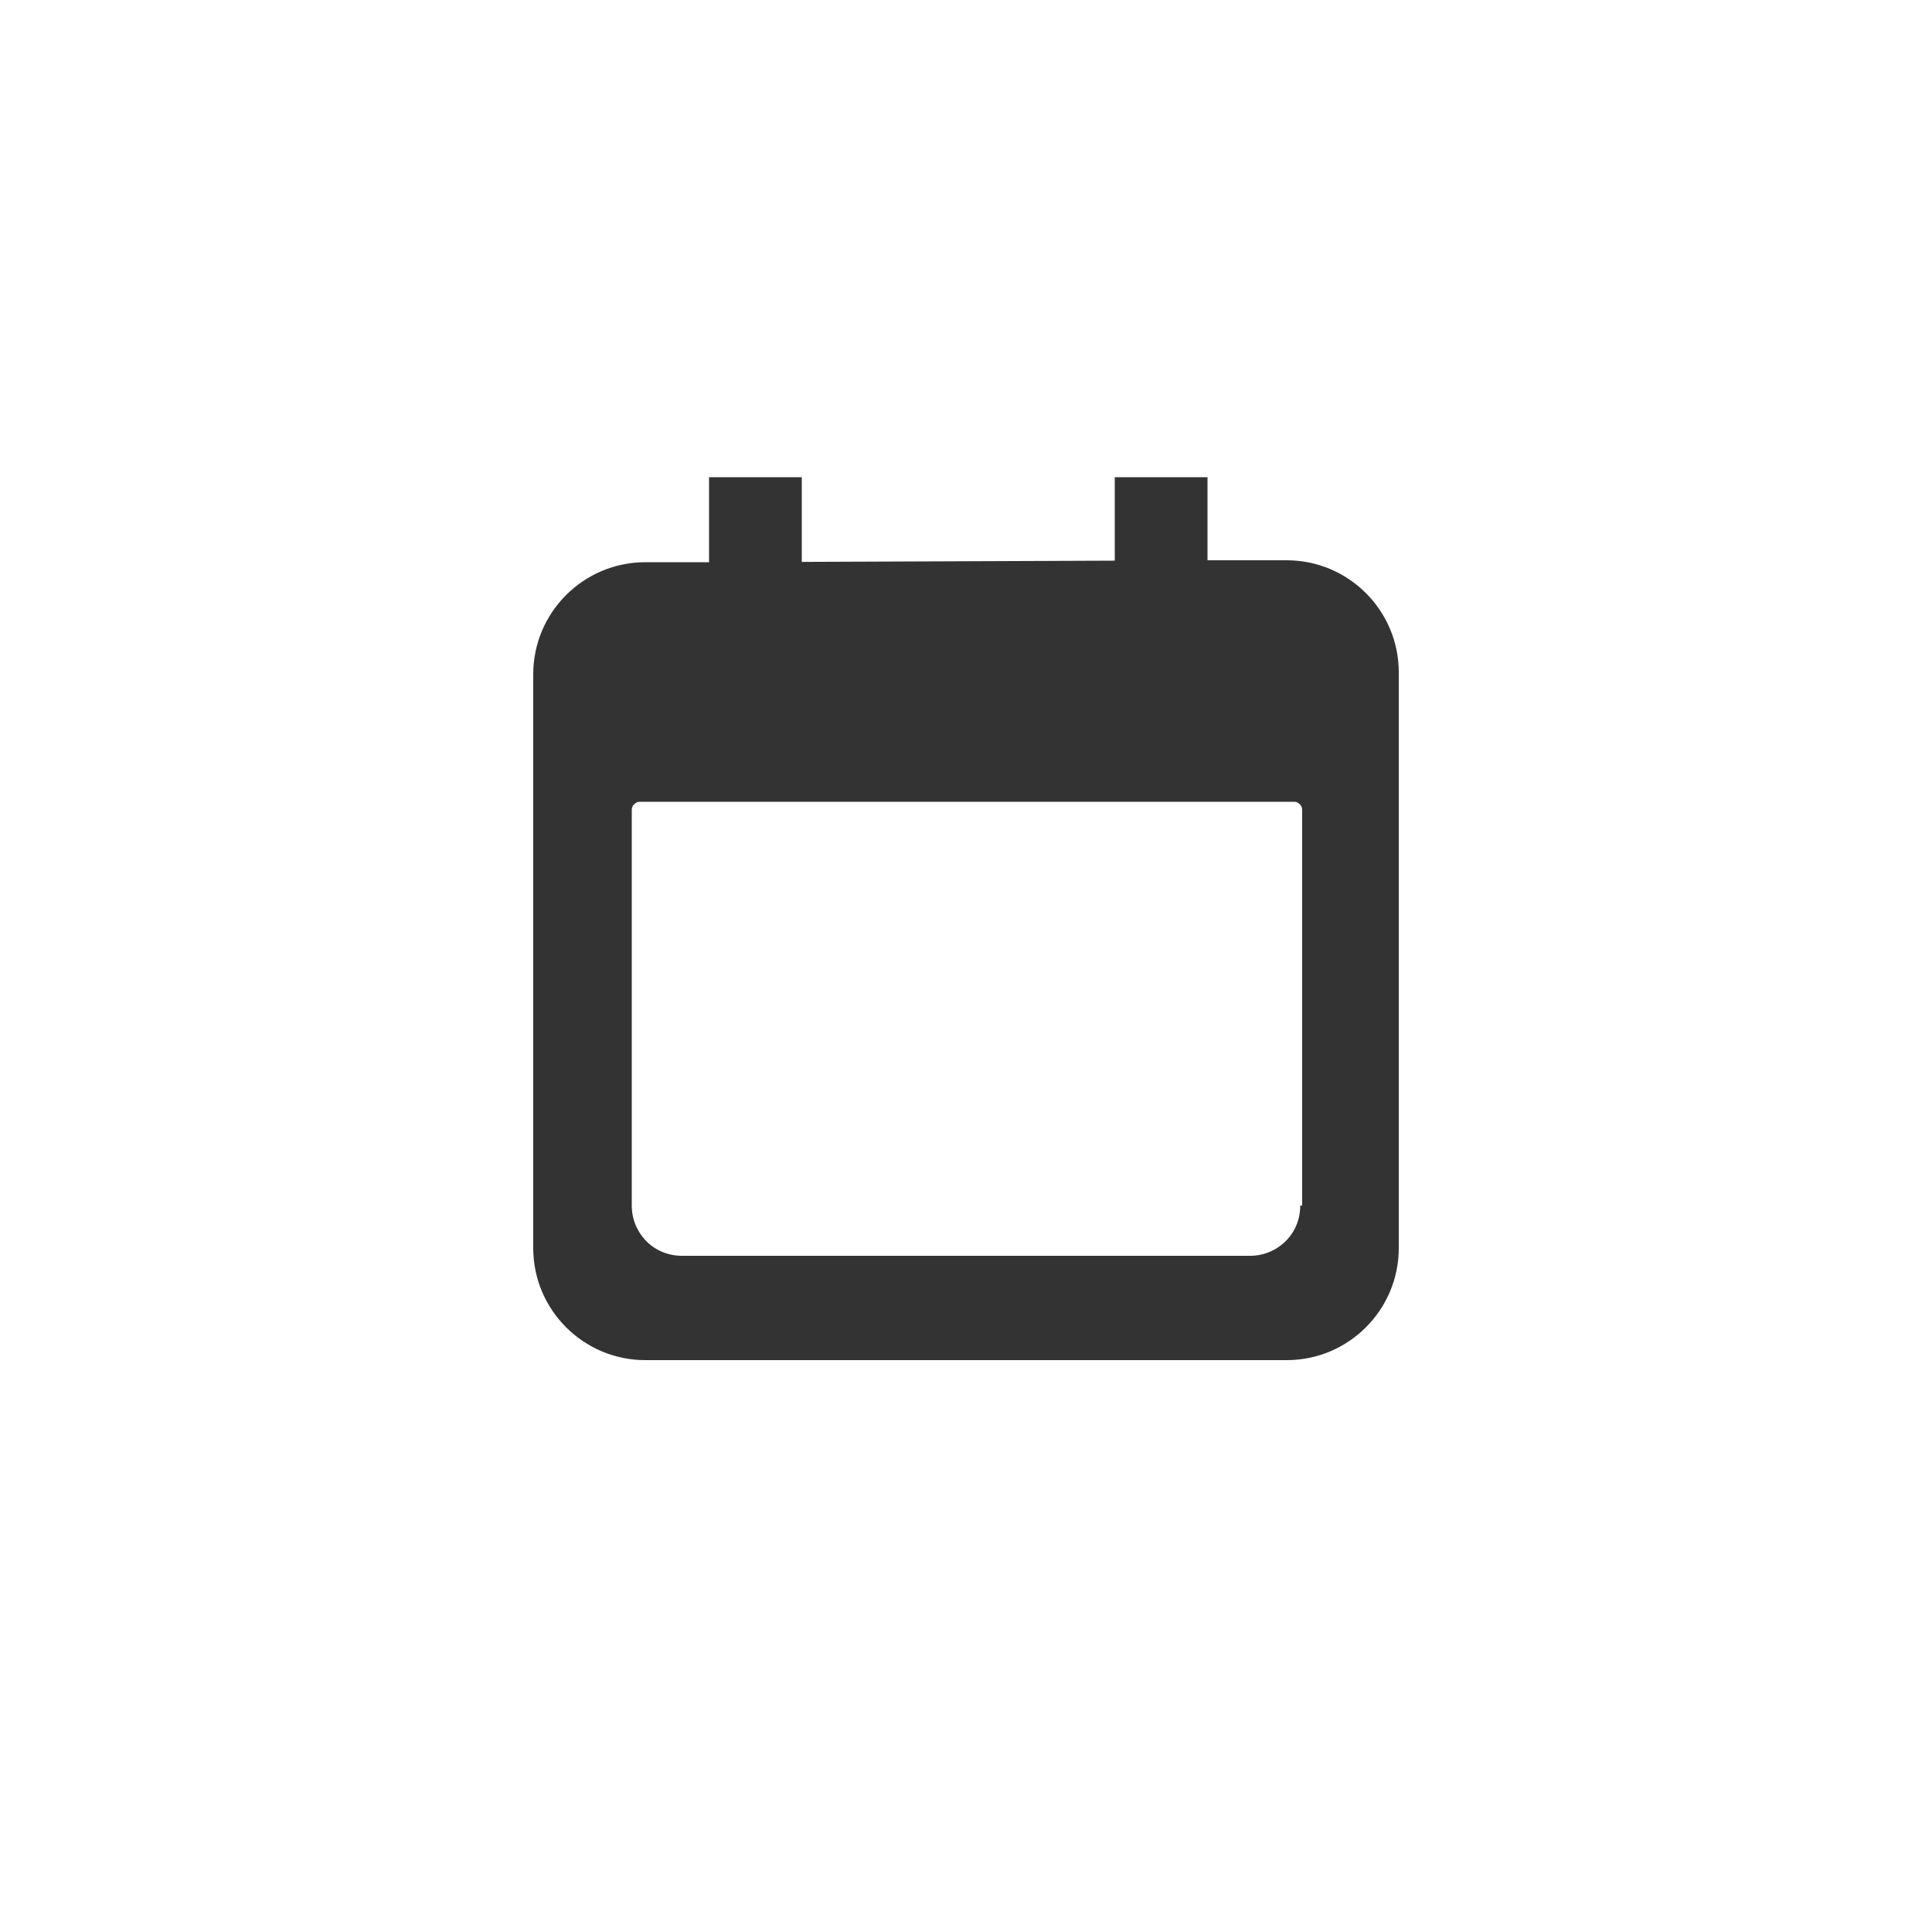 <?xml version="1.0" encoding="utf-8"?>
<!-- Generator: Adobe Illustrator 24.2.1, SVG Export Plug-In . SVG Version: 6.00 Build 0)  -->
<svg version="1.1" id="Layer_1" xmlns="http://www.w3.org/2000/svg" xmlns:xlink="http://www.w3.org/1999/xlink" x="0px" y="0px"
	 viewBox="0 0 100 100" style="enable-background:new 0 0 100 100;" xml:space="preserve">
<style type="text/css">
	.st0{fill:#333333;}
</style>
<g>
	<g>
		<path class="st0" d="M37.4,29.1h-4c-3.2,0-5.8,2.6-5.8,5.8v29.7c0,3.2,2.6,5.8,5.8,5.8h33.2c3.2,0,5.8-2.6,5.8-5.8V34.8
			c0-3.2-2.6-5.8-5.8-5.8h-4 M59.8,28.1H40.2 M67.3,62.4c0,1.5-1.2,2.6-2.6,2.6H35.3c-1.5,0-2.6-1.2-2.6-2.6V41.9
			c0-0.2,0.2-0.4,0.4-0.4h33.9c0.2,0,0.4,0.2,0.4,0.4V62.4z"/>
	</g>
	<rect x="36.7" y="24.7" class="st0" width="4.8" height="4.8"/>
	<rect x="57.7" y="24.7" class="st0" width="4.8" height="4.8"/>
</g>
</svg>
